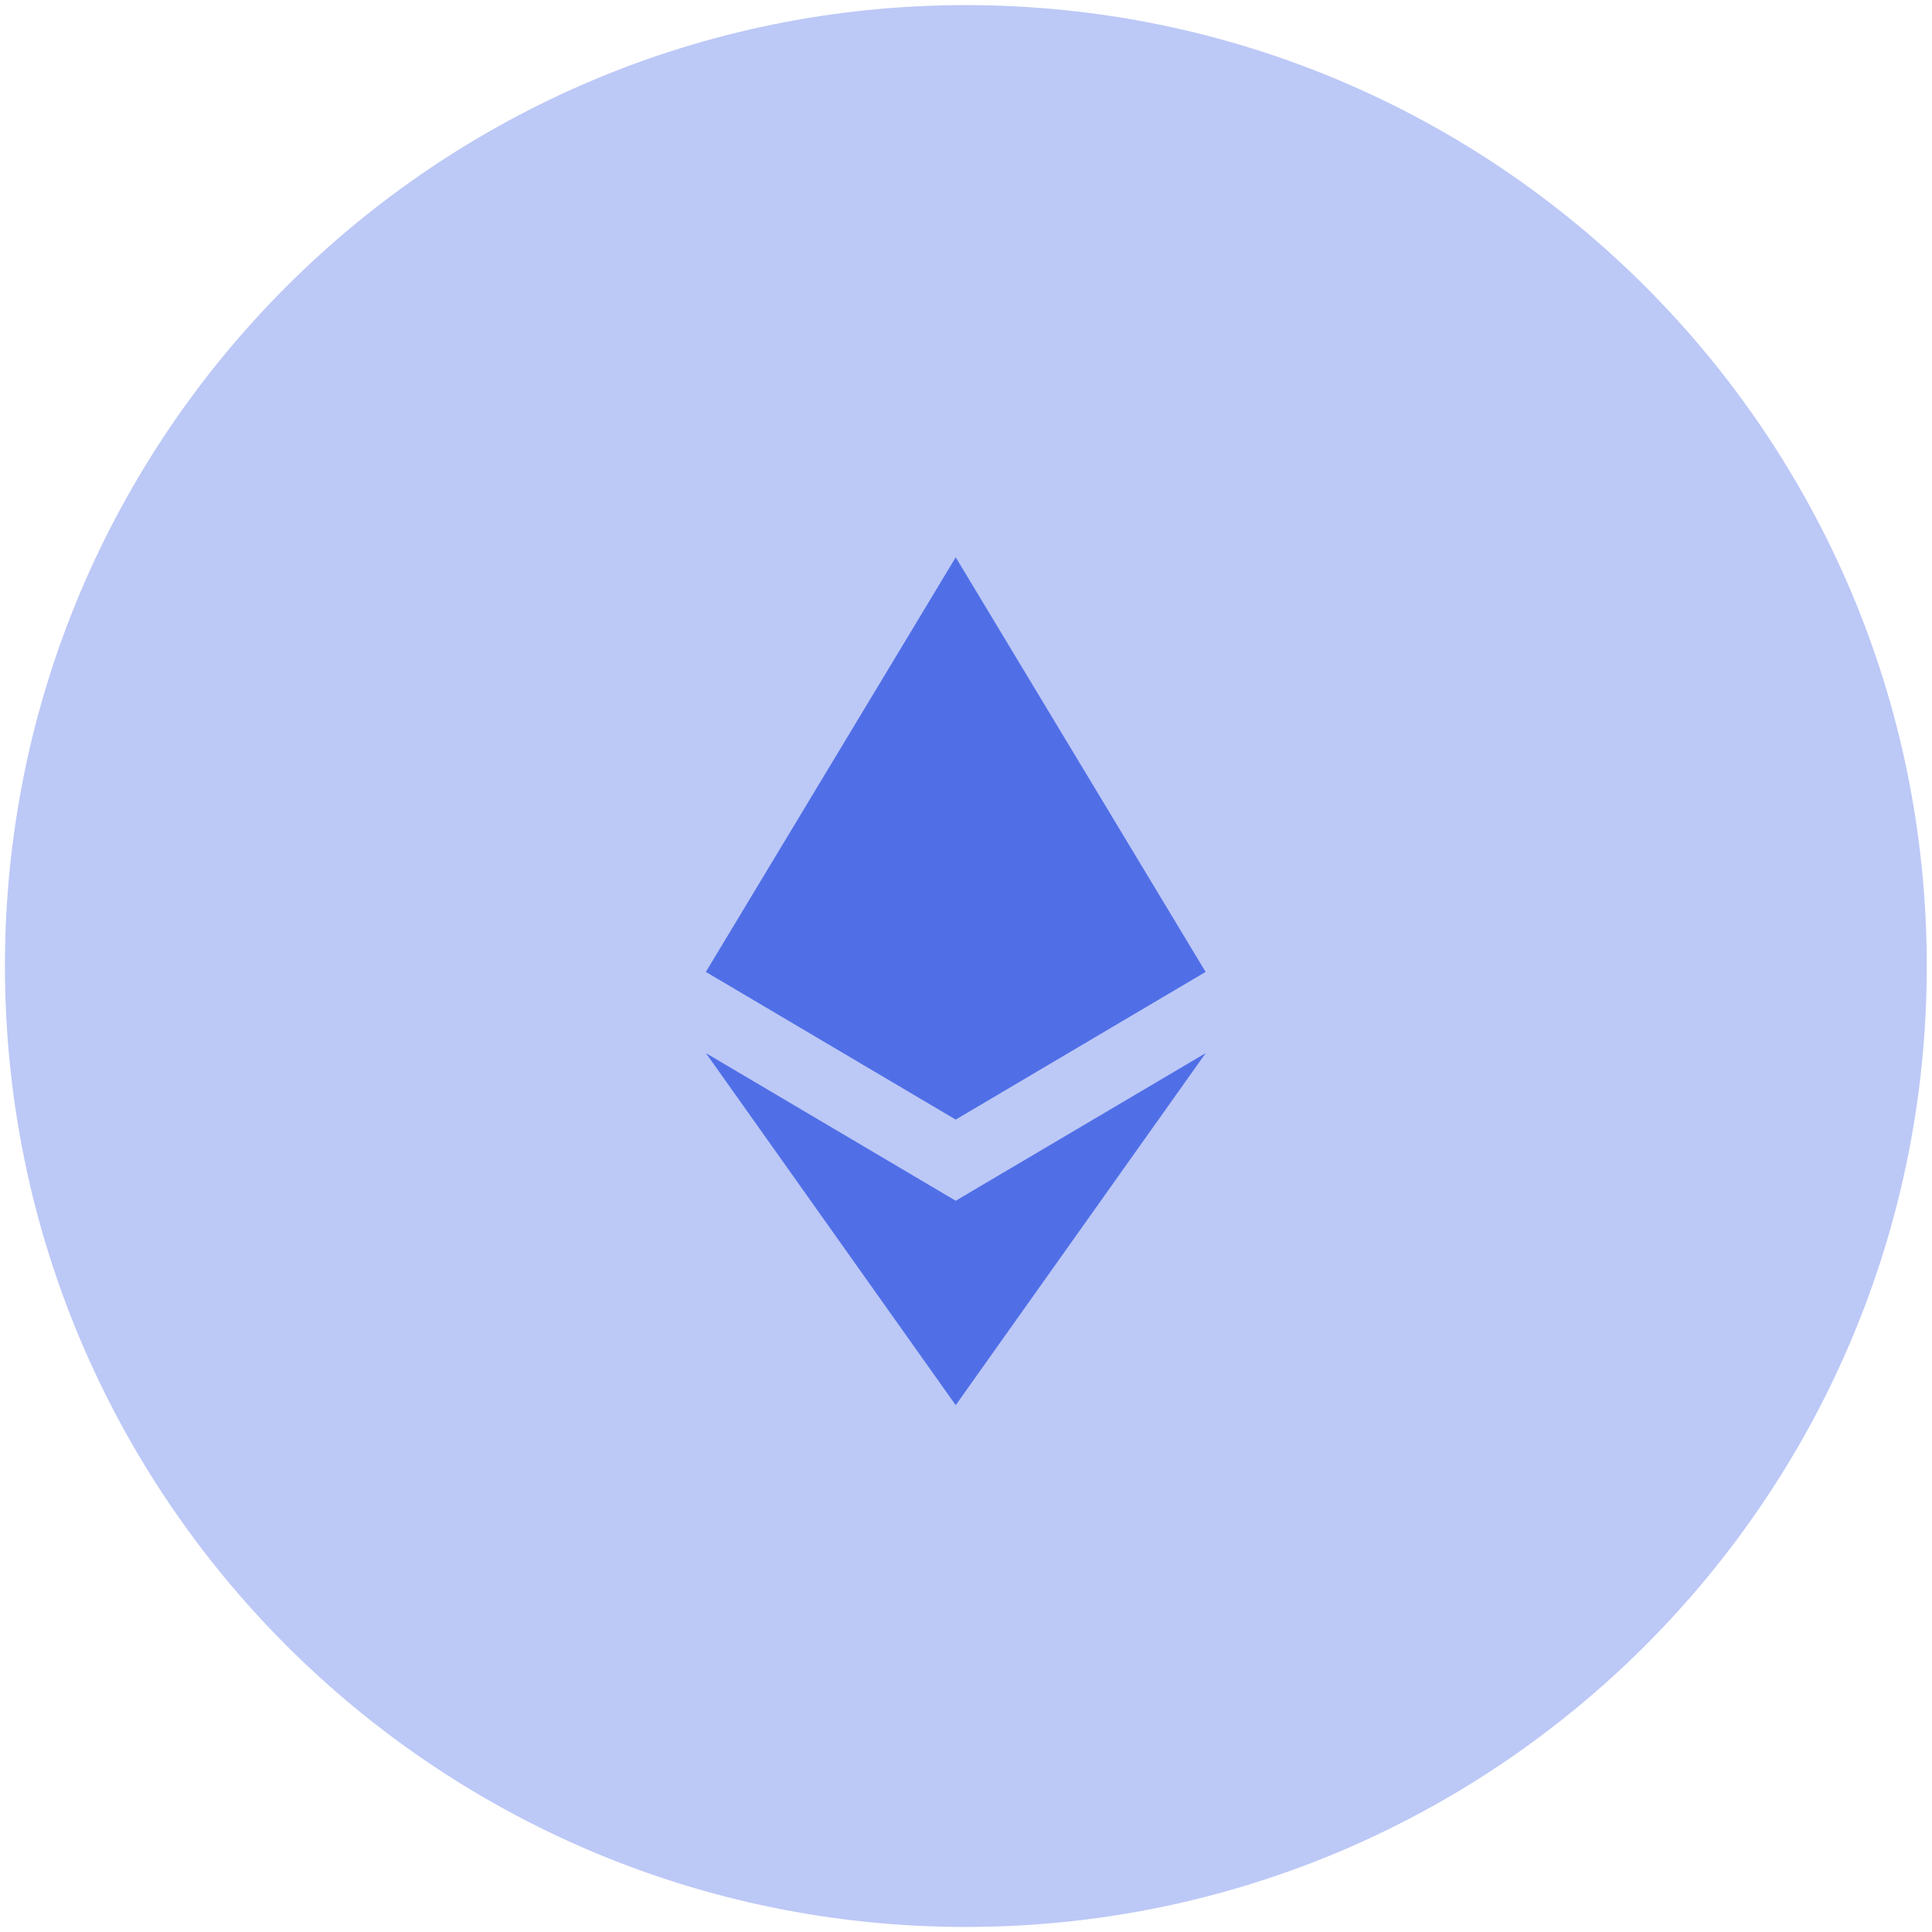 <svg width="52" height="52" viewBox="0 0 52 52" fill="none" xmlns="http://www.w3.org/2000/svg">
<path d="M51.859 26C51.859 40.284 40.28 51.864 25.996 51.864C11.712 51.864 0.133 40.284 0.133 26C0.133 11.717 11.712 0.138 25.996 0.138C40.28 0.138 51.859 11.717 51.859 26Z" fill="#BCC8F6"/>
<g opacity="0.8">
<path d="M25.723 15L25.576 15.499V29.984L25.723 30.13L32.447 26.156L25.723 15Z" fill="#3559E4"/>
<path d="M25.723 15L19 26.156L25.723 30.13V23.1V15Z" fill="#3559E4"/>
<path d="M25.723 32.318L25.64 32.419V37.578L25.723 37.82L32.451 28.345L25.723 32.318Z" fill="#3559E4"/>
<path d="M25.723 37.82V32.318L19 28.345L25.723 37.82Z" fill="#3559E4"/>
<path d="M25.723 30.13L32.447 26.156L25.723 23.1V30.13Z" fill="#3559E4"/>
<path d="M19 26.156L25.723 30.13V23.1L19 26.156Z" fill="#3559E4"/>
</g>
</svg>
